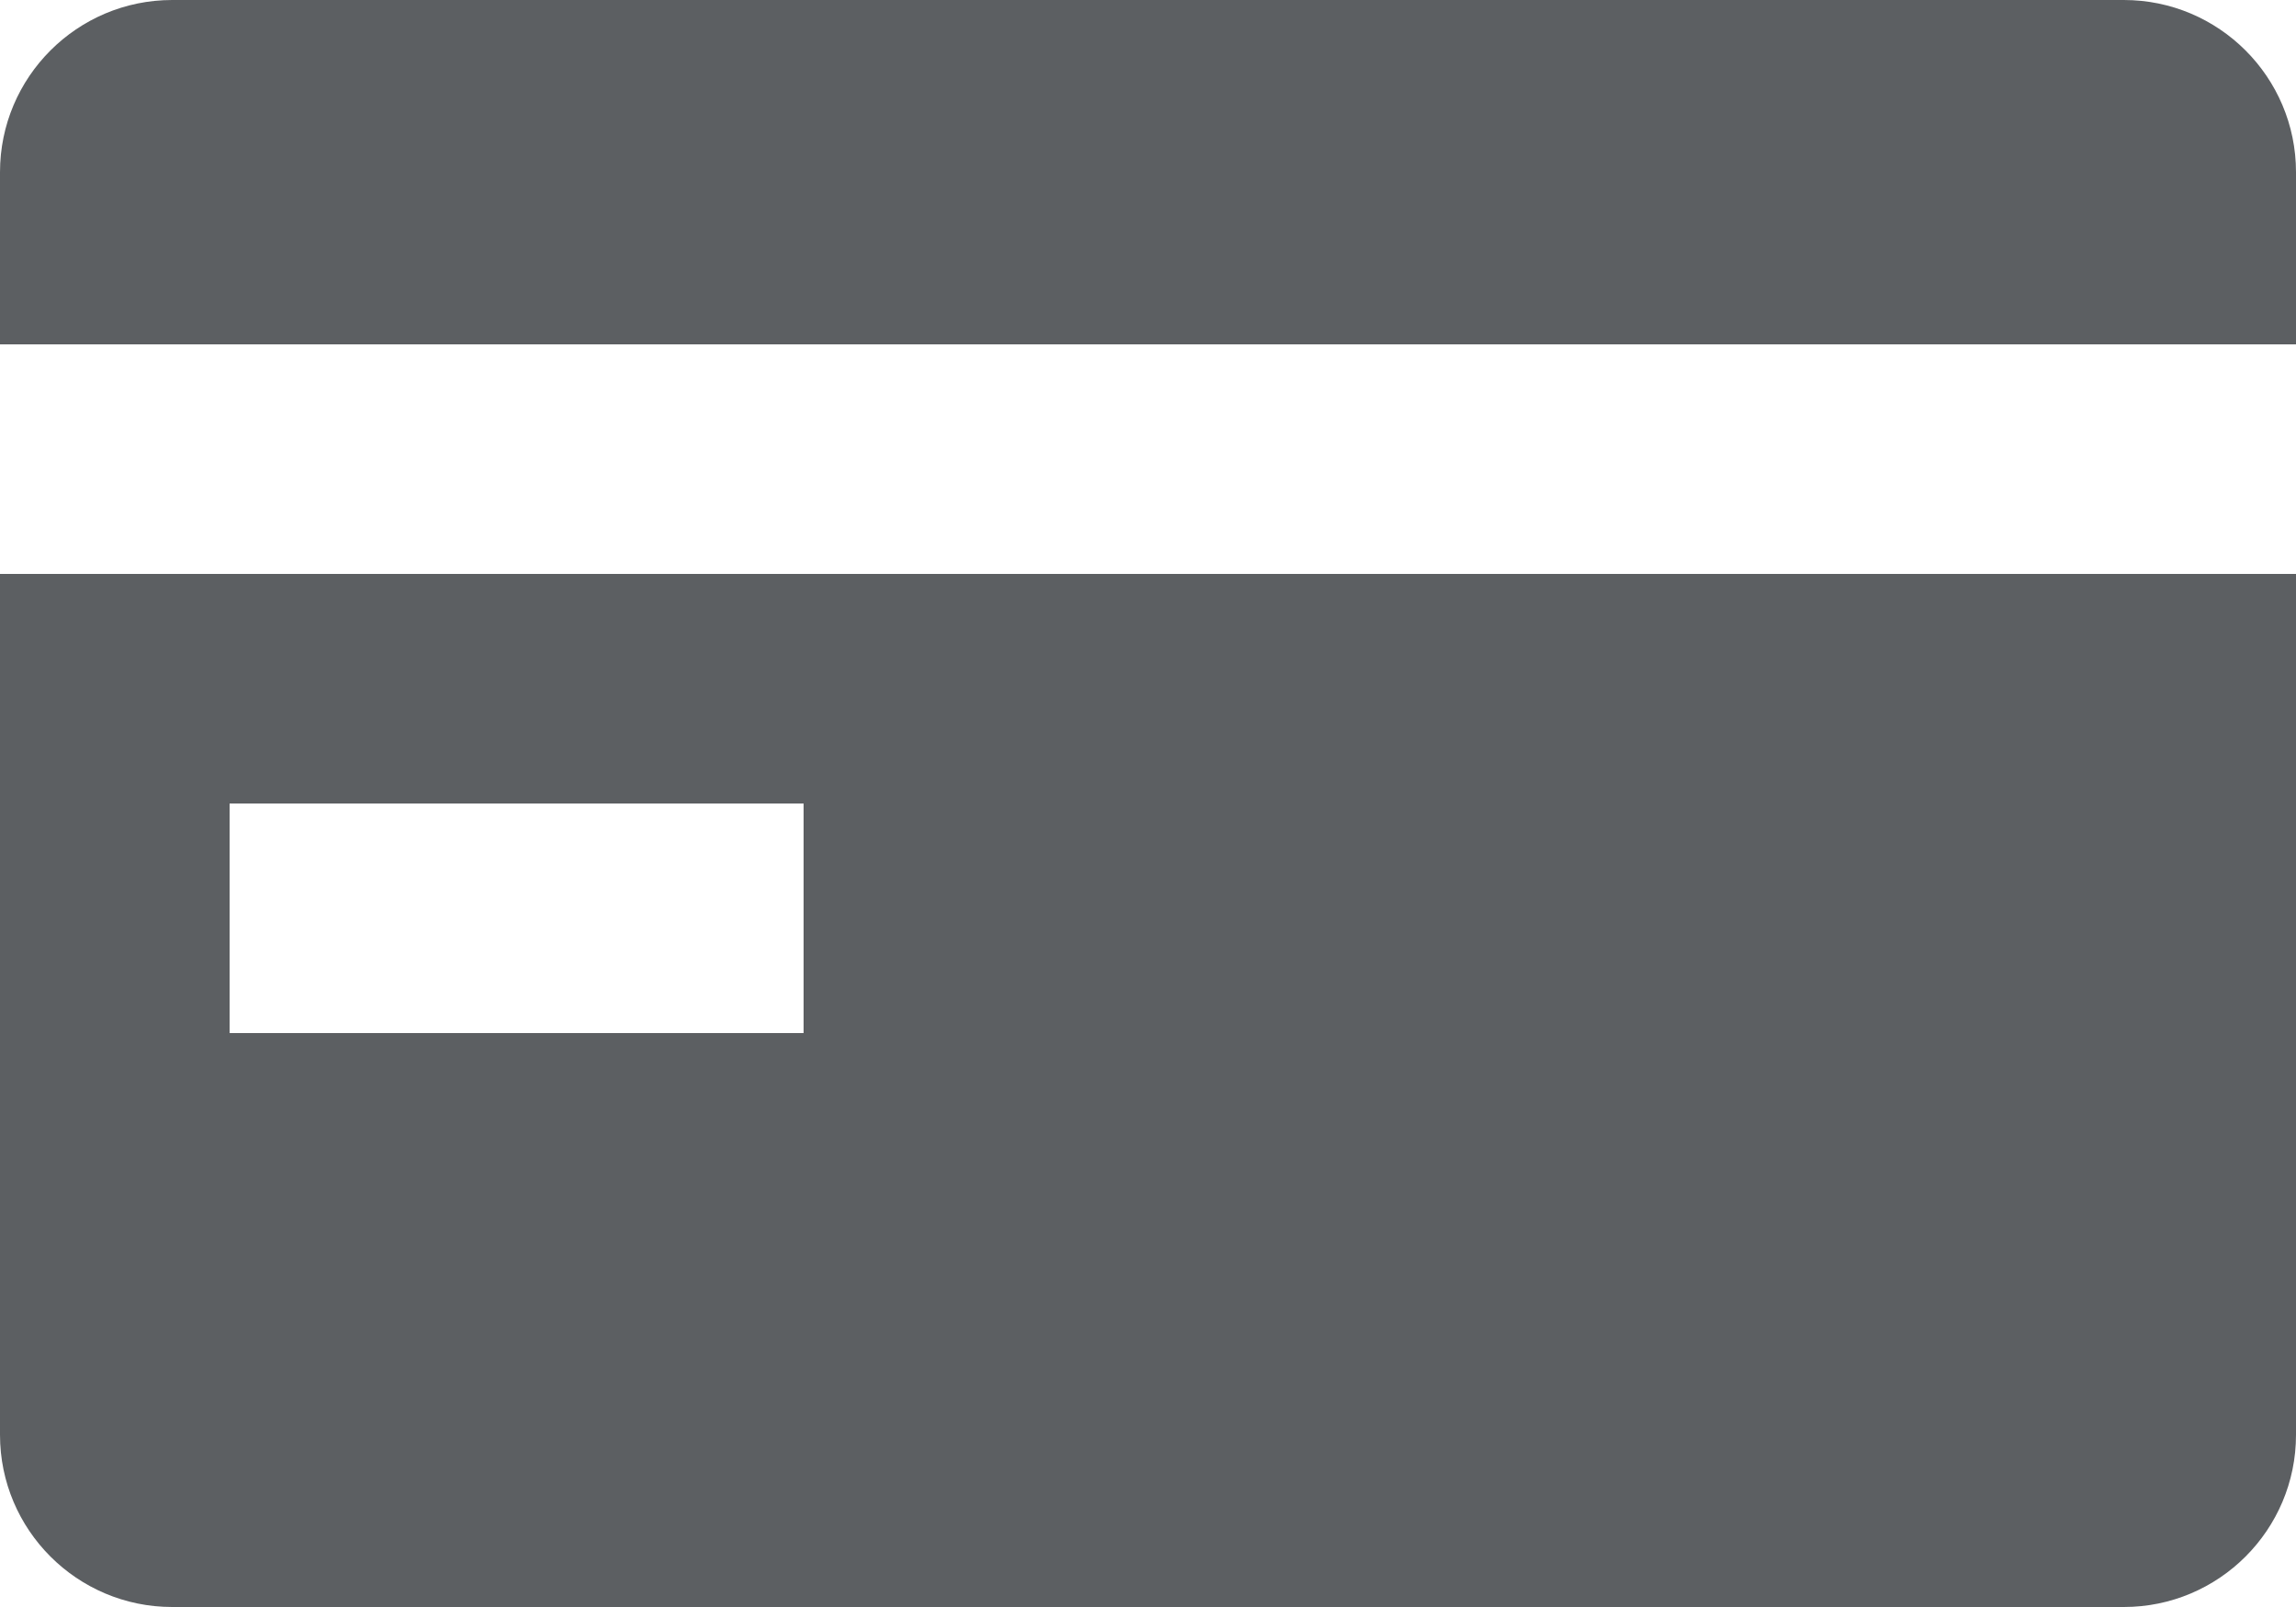 <svg width="20" height="14" viewBox="0 0 20 14" fill="none" xmlns="http://www.w3.org/2000/svg">
<path d="M0 1.5C0 0.672 0.672 0 1.5 0H18.5C19.328 0 20 0.672 20 1.5V3L0 3V1.5Z" fill="#5C5F62"/>
<path fill-rule="evenodd" clip-rule="evenodd" d="M0 5V12.5C0 13.328 0.672 14 1.5 14H18.5C19.328 14 20 13.328 20 12.5V5L0 5ZM7 9H2V7H7V9Z" fill="#5C5F62"/>
</svg>
